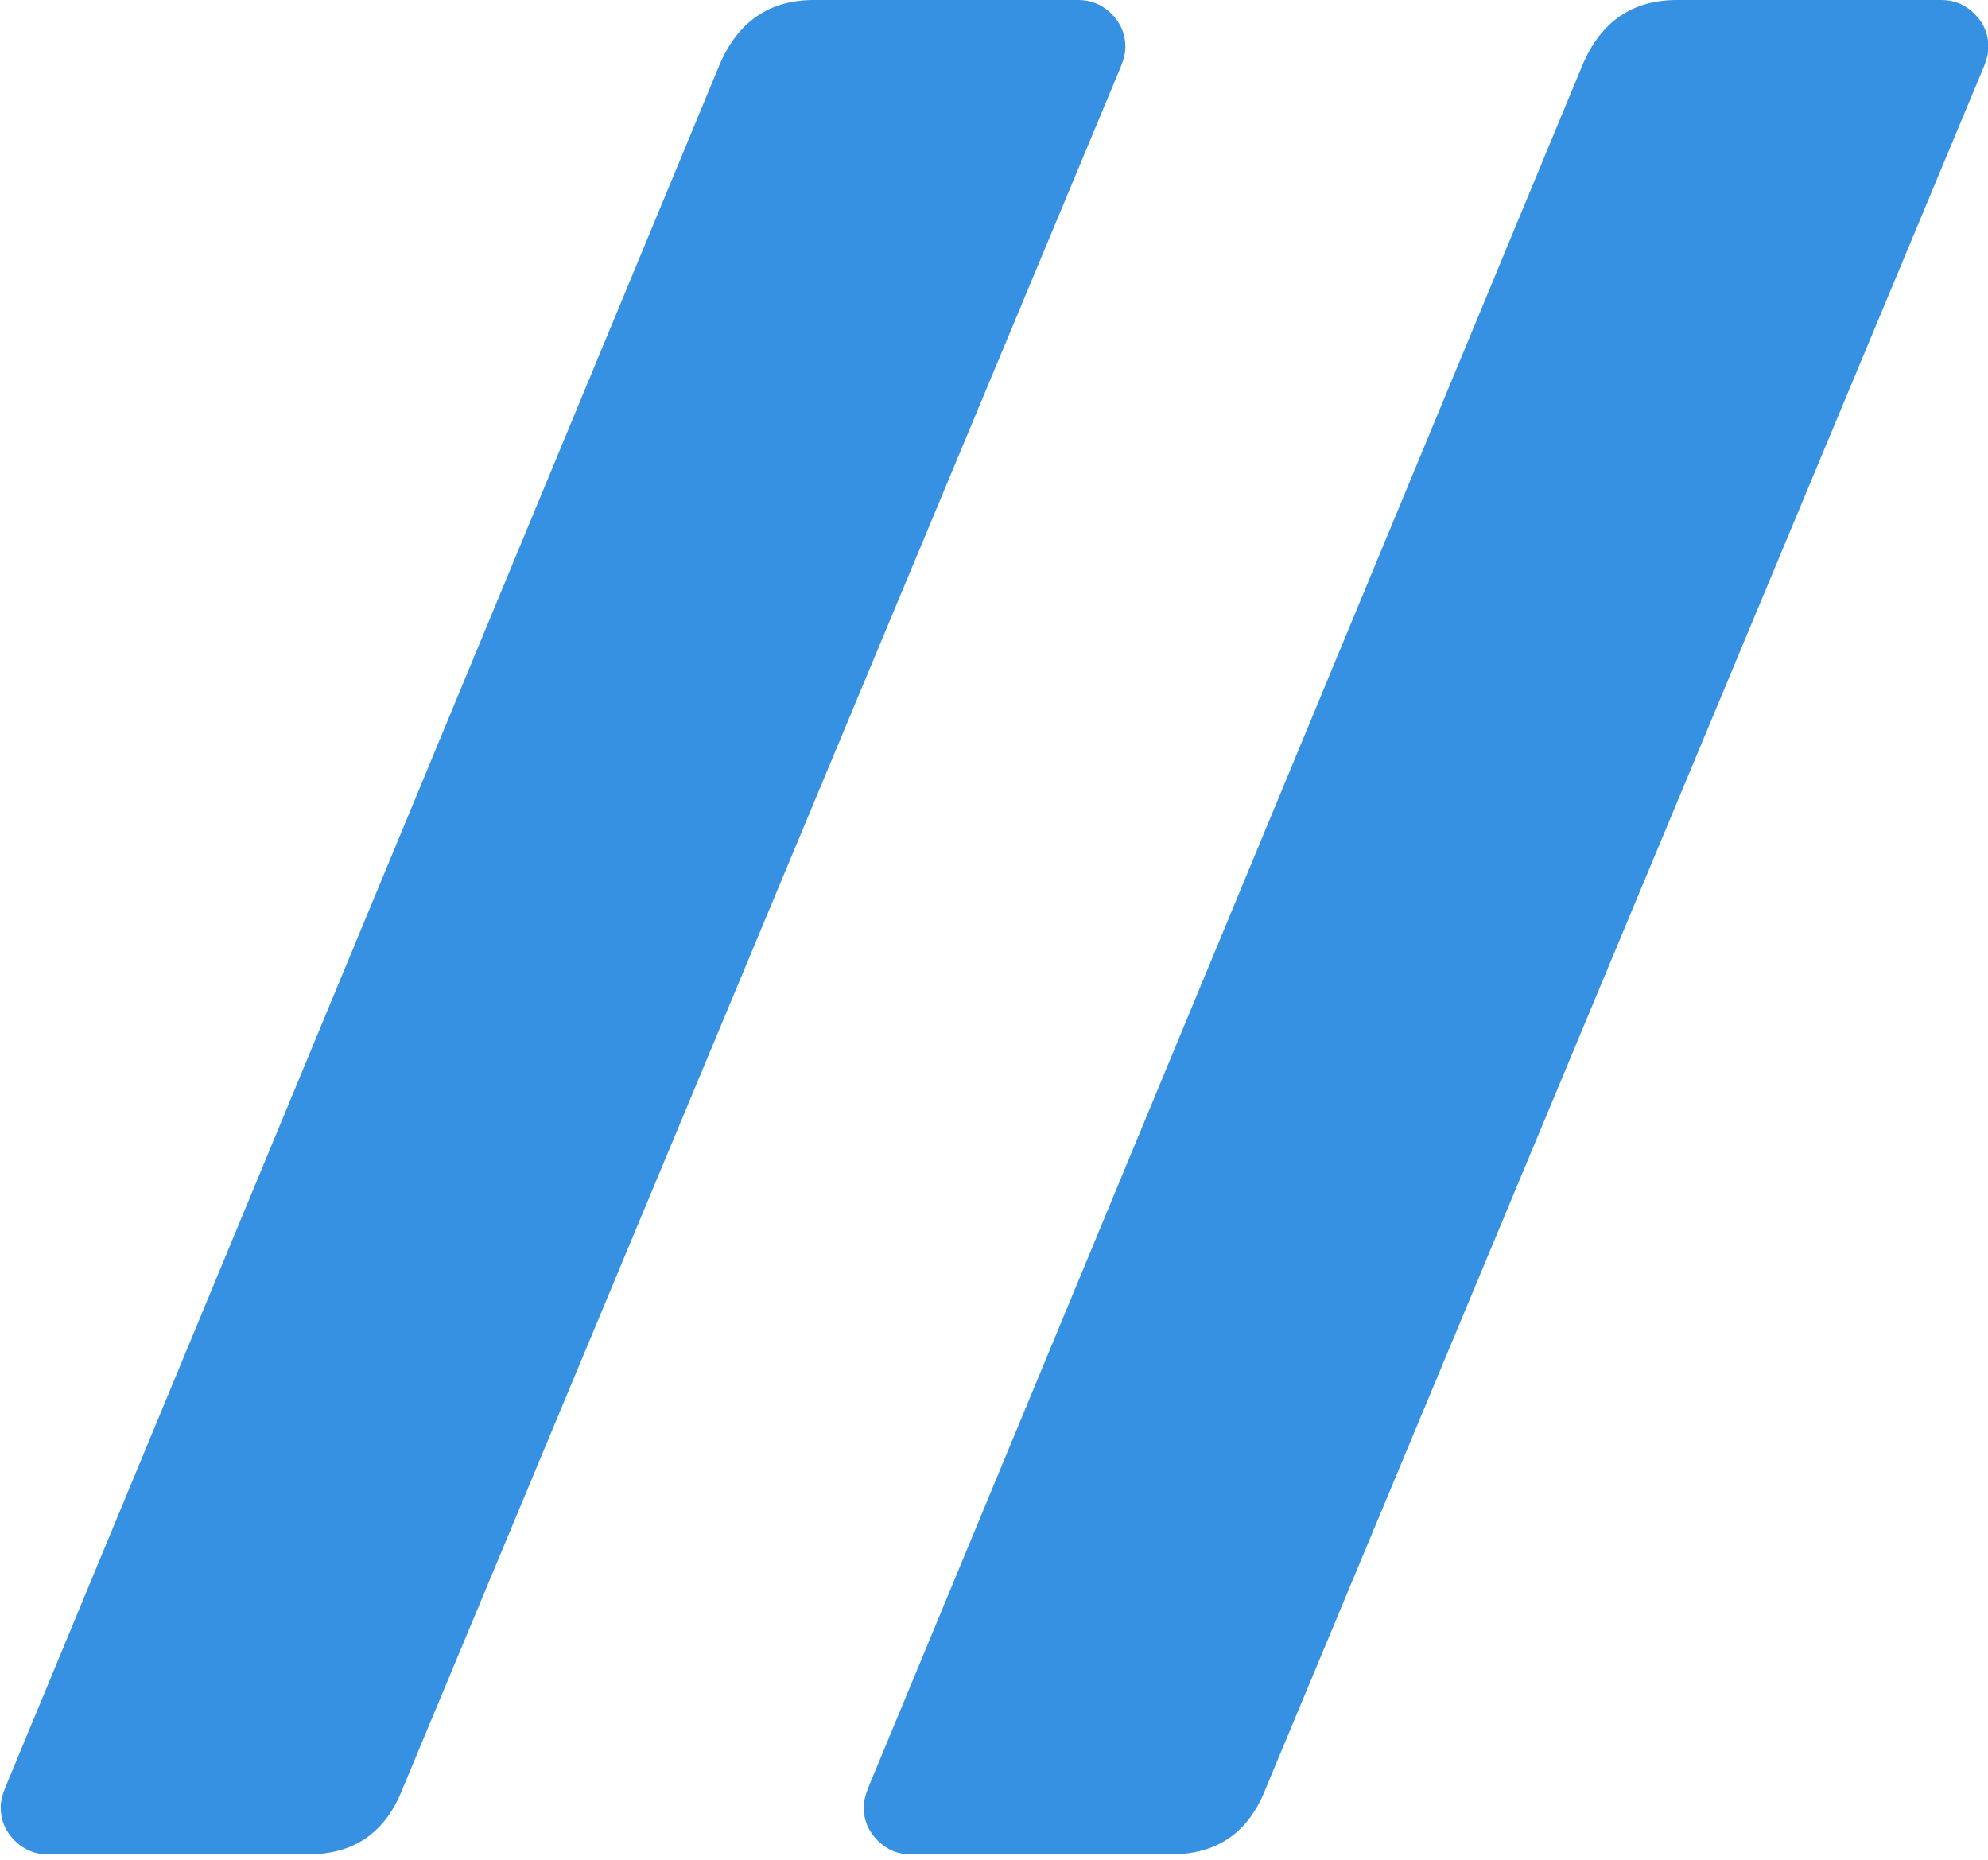 <?xml version="1.0" encoding="UTF-8" standalone="no"?>
<!DOCTYPE svg PUBLIC "-//W3C//DTD SVG 1.1//EN" "http://www.w3.org/Graphics/SVG/1.1/DTD/svg11.dtd">
<svg width="100%" height="100%" viewBox="0 0 326 305" version="1.1" xmlns="http://www.w3.org/2000/svg" xmlns:xlink="http://www.w3.org/1999/xlink" xml:space="preserve" xmlns:serif="http://www.serif.com/" style="fill-rule:evenodd;clip-rule:evenodd;stroke-linejoin:round;stroke-miterlimit:2;">
    <g transform="matrix(1,0,0,1,-93.229,-1301.42)">
        <g transform="matrix(3.538,0,0,1,9.09495e-13,1197.46)">
            <g id="logo" transform="matrix(0.283,0,0,1,-2.57053e-13,-1197.46)">
                <path d="M211.017,1311.9C214.046,1304.91 219.172,1301.42 226.396,1301.42L269.736,1301.42C271.833,1301.42 273.639,1302.17 275.154,1303.69C276.668,1305.2 277.426,1307.01 277.426,1309.11C277.426,1310.04 277.193,1311.09 276.727,1312.25L158.938,1595.01C156.142,1602 151.016,1605.5 143.559,1605.5L100.918,1605.5C98.821,1605.5 97.015,1604.74 95.5,1603.23C93.986,1601.71 93.229,1599.91 93.229,1597.81C93.229,1596.88 93.462,1595.83 93.928,1594.66L211.017,1311.9ZM352.363,1311.9C355.392,1304.91 360.518,1301.42 367.742,1301.42L411.082,1301.42C413.179,1301.42 414.985,1302.17 416.5,1303.69C418.014,1305.2 418.771,1307.01 418.771,1309.11C418.771,1310.04 418.538,1311.09 418.072,1312.25L300.284,1595.01C297.488,1602 292.362,1605.5 284.905,1605.5L242.264,1605.5C240.167,1605.5 238.361,1604.74 236.846,1603.23C235.332,1601.71 234.574,1599.91 234.574,1597.81C234.574,1596.88 234.807,1595.83 235.273,1594.66L352.363,1311.9Z" style="fill:rgb(54,145,227);fill-rule:nonzero;"/>
            </g>
        </g>
    </g>
</svg>
